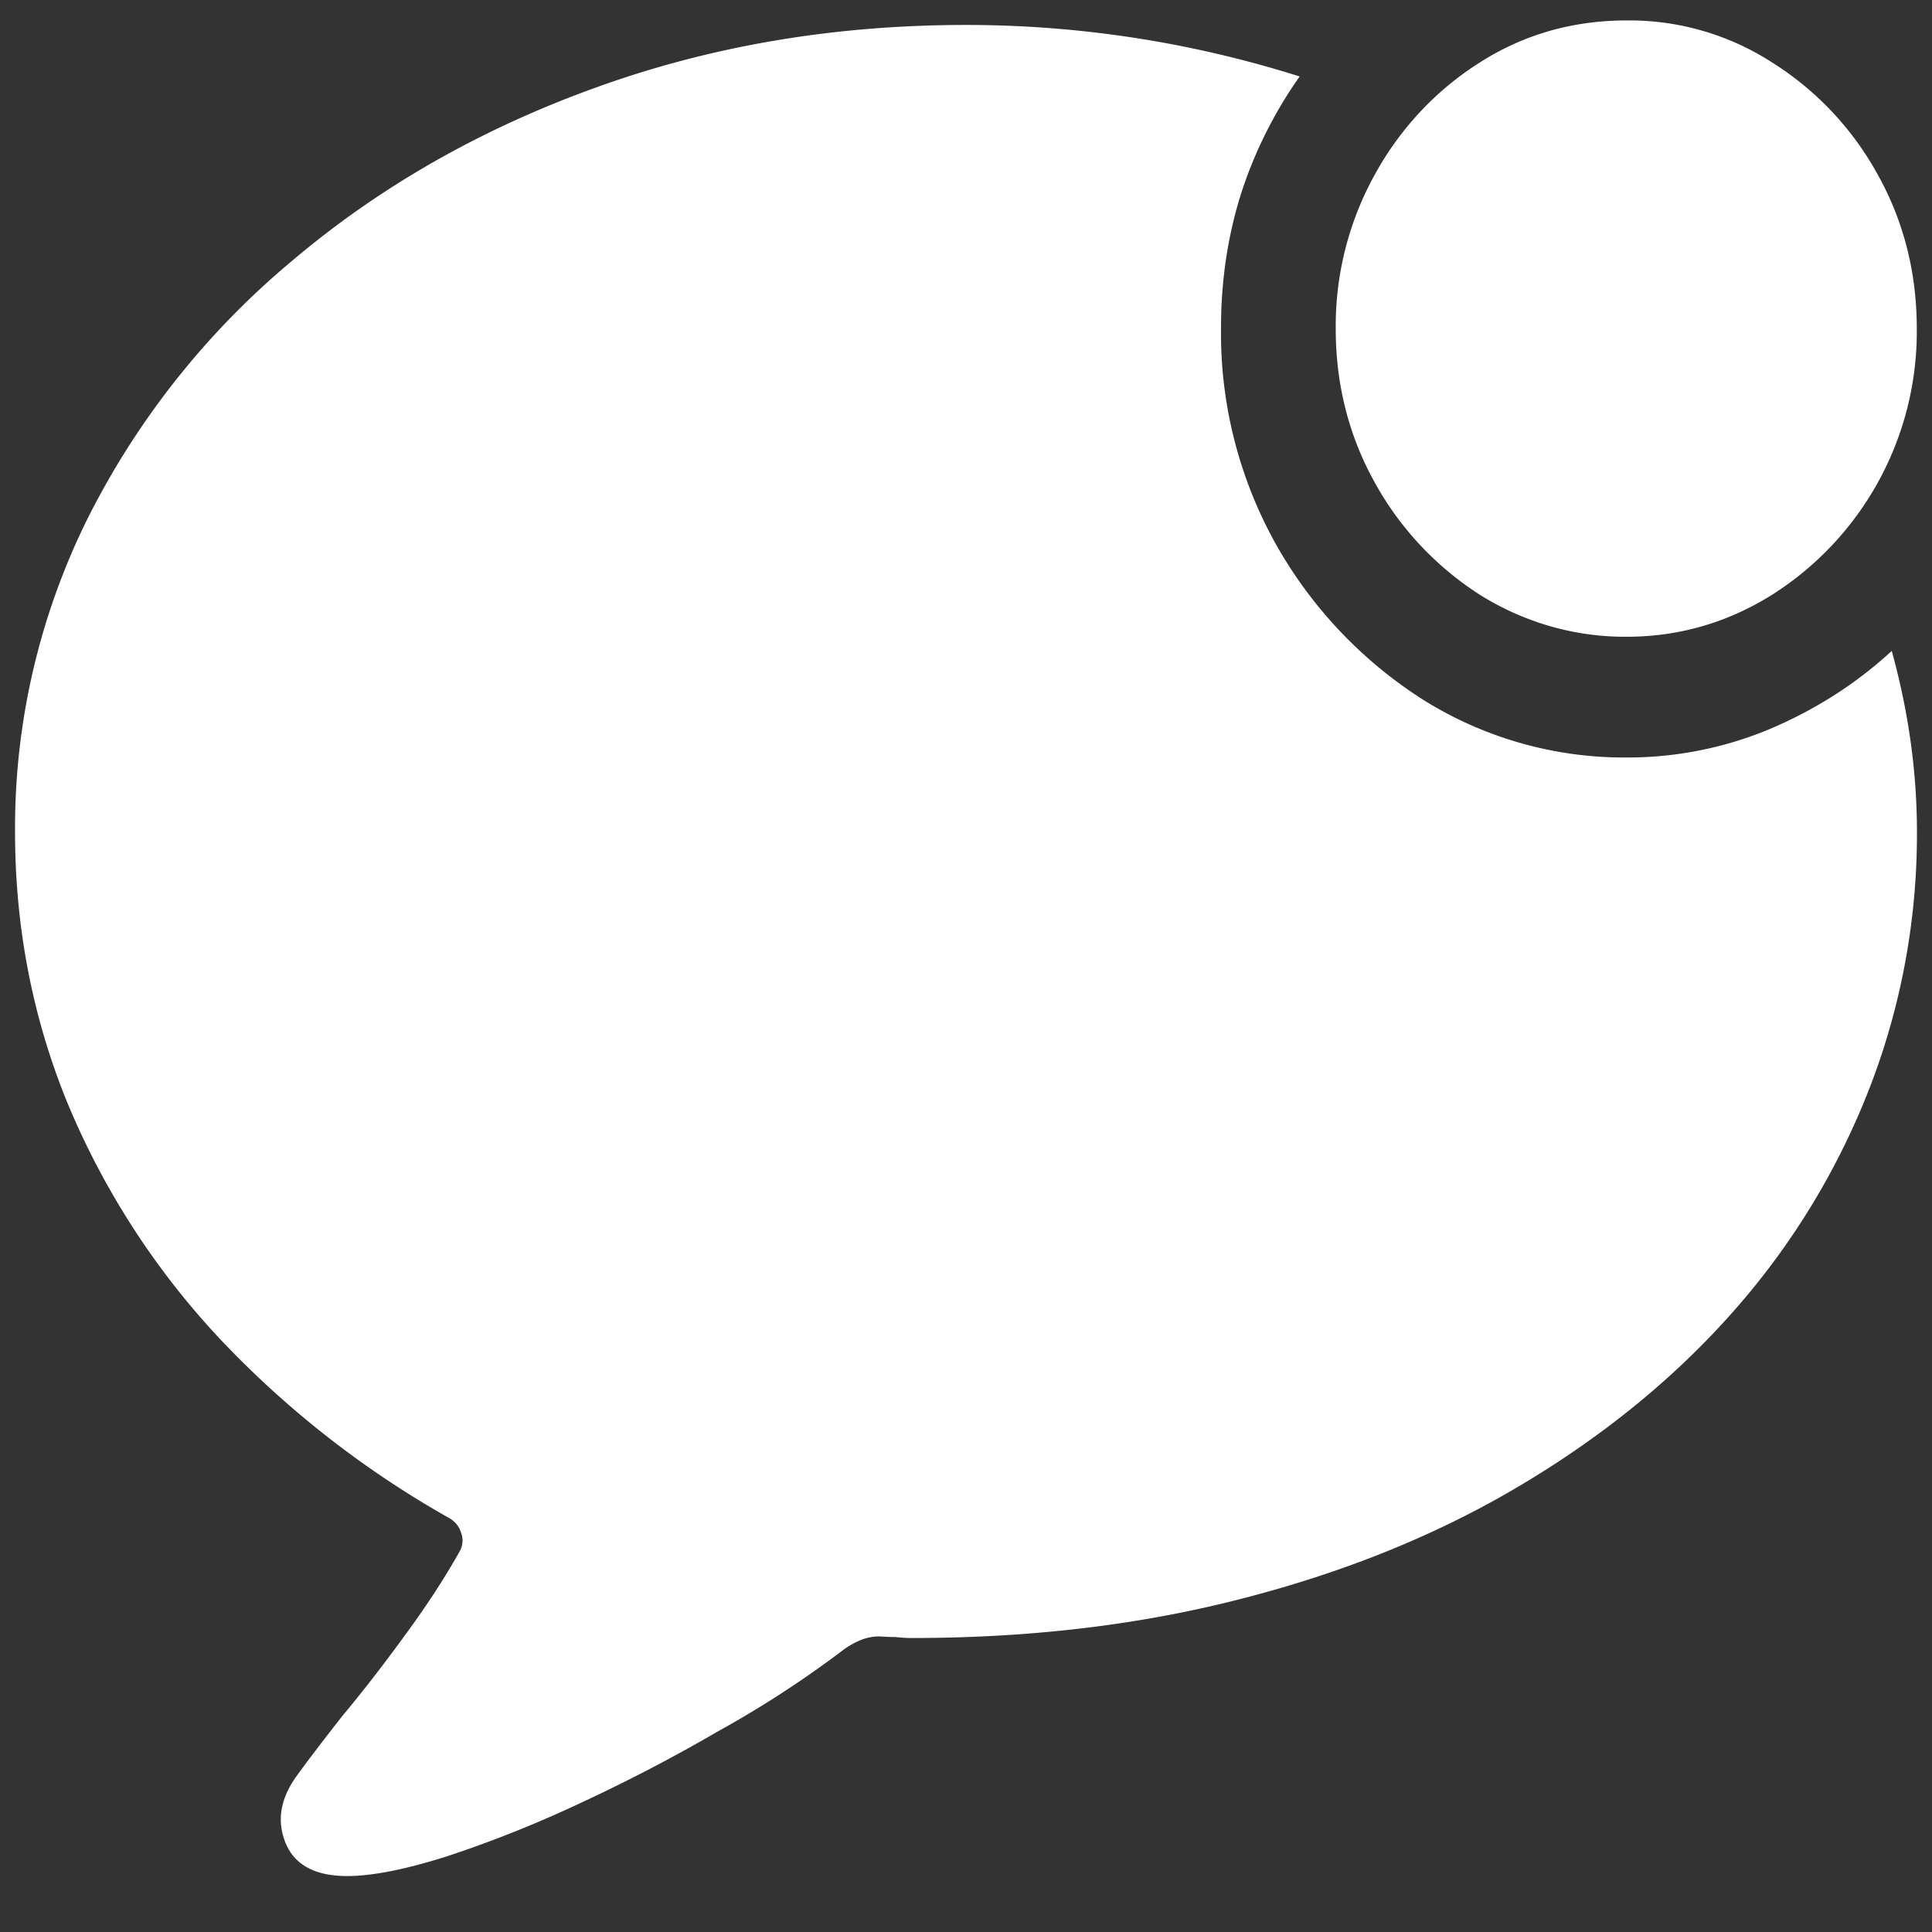 <svg xmlns="http://www.w3.org/2000/svg" width="24" height="24"><rect width="100%" height="100%" fill="#333333" stroke="none"/><path style="stroke:none;fill-rule:nonzero;fill:#fff;fill-opacity:1" d="M4.313 23.305c.312 0 .722-.082 1.23-.242a14.634 14.634 0 0 0 1.633-.649c.59-.273 1.172-.574 1.742-.906a12.972 12.972 0 0 0 1.531-.992.994.994 0 0 1 .25-.145.606.606 0 0 1 .219-.043c.066.004.137.008.207.008.07.008.137.012.2.012 1.5 0 2.89-.168 4.175-.508 1.285-.336 2.438-.813 3.457-1.43 1.027-.62 1.902-1.344 2.625-2.176a9.213 9.213 0 0 0 1.656-2.754c.383-1 .578-2.066.575-3.144 0-.754-.106-1.5-.313-2.25-.445.41-.95.73-1.512.969a4.588 4.588 0 0 1-1.781.355 4.709 4.709 0 0 1-2.531-.719 5.463 5.463 0 0 1-1.832-1.941 5.37 5.37 0 0 1-.676-2.68c0-.578.082-1.136.25-1.668A5.388 5.388 0 0 1 16.145.95 13.723 13.723 0 0 0 12 .31c-1.64 0-3.172.261-4.605.78-1.43.516-2.688 1.235-3.77 2.153A10.026 10.026 0 0 0 1.094 6.43a8.64 8.64 0 0 0-.907 3.906c0 1.176.215 2.293.645 3.351a9.763 9.763 0 0 0 1.867 2.91 12.04 12.04 0 0 0 2.883 2.262c.07.04.125.106.148.188a.27.27 0 0 1-.023.23c-.191.34-.422.692-.687 1.051-.262.36-.52.692-.77.992-.242.309-.43.555-.563.739-.203.28-.25.554-.144.824.11.281.367.422.77.422ZM20.206 7.91c.652 0 1.254-.176 1.805-.52a3.87 3.87 0 0 0 1.8-3.309c0-.698-.164-1.339-.488-1.917a3.806 3.806 0 0 0-1.312-1.39 3.268 3.268 0 0 0-1.805-.52c-.664 0-1.273.172-1.82.52-.54.34-.989.816-1.305 1.39a3.881 3.881 0 0 0-.488 1.918c0 .7.164 1.336.488 1.918a3.882 3.882 0 0 0 1.305 1.39c.55.344 1.18.524 1.82.52Zm0 0"/></svg>